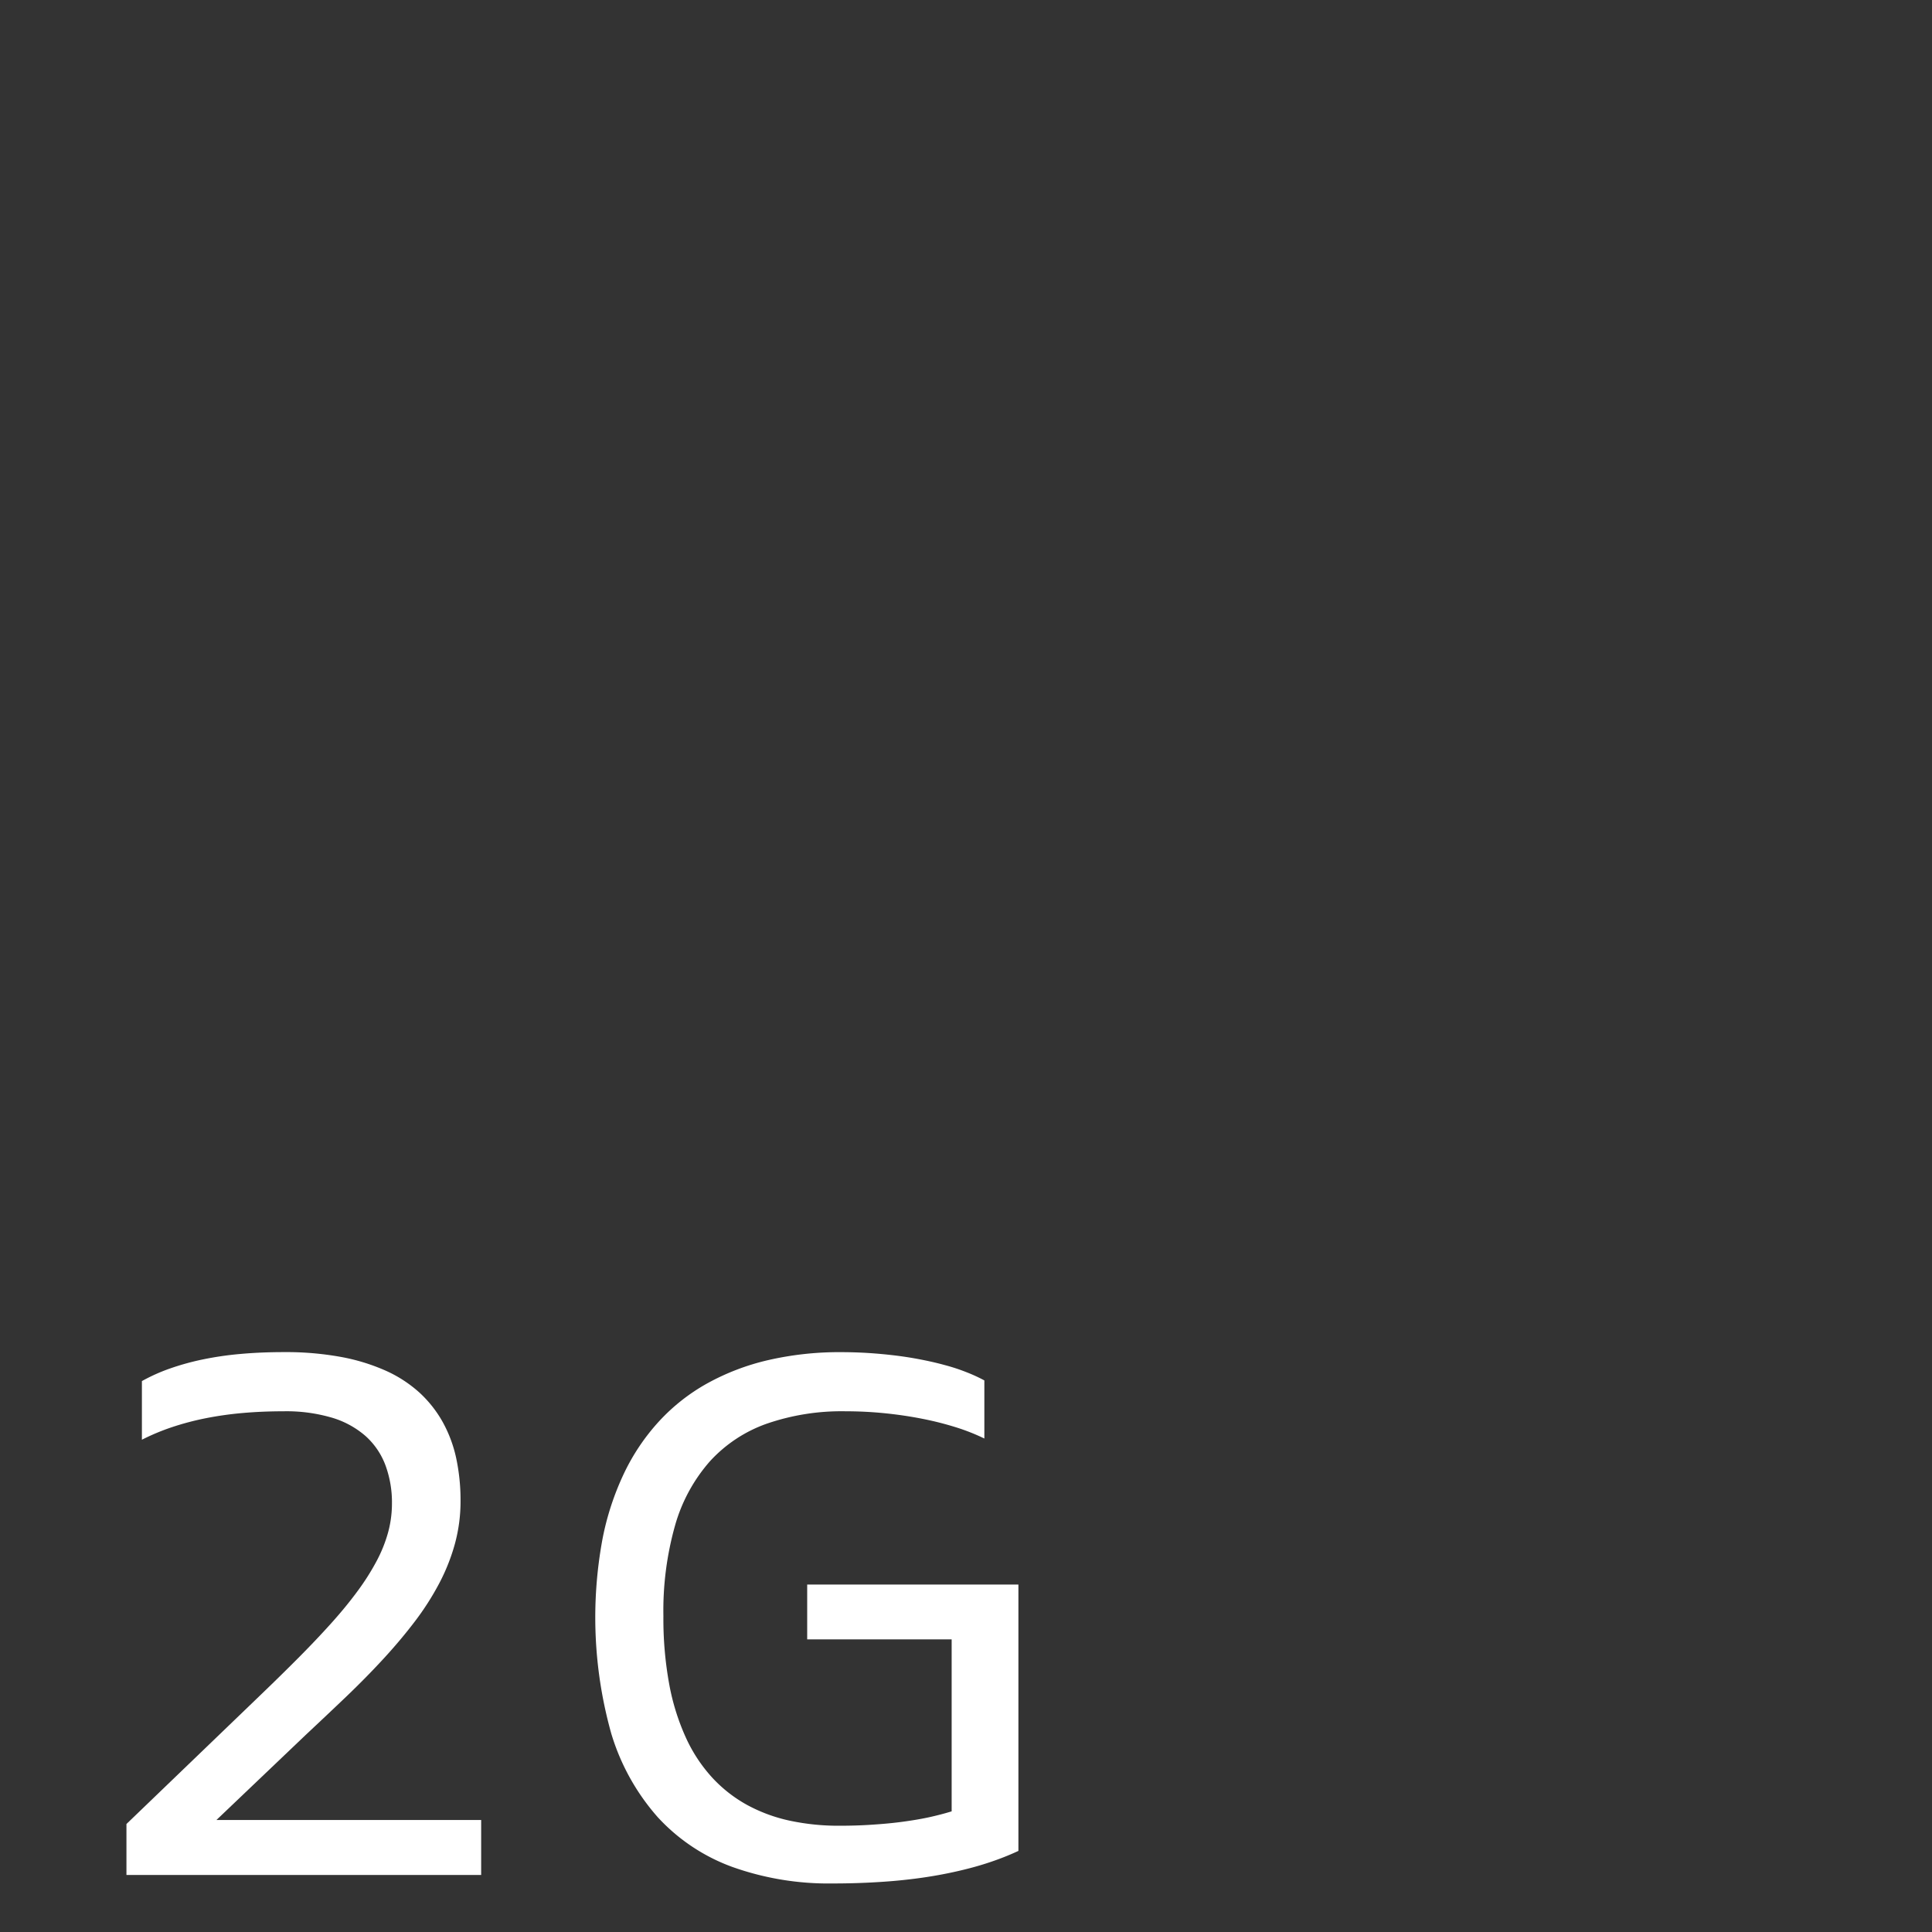<svg xmlns="http://www.w3.org/2000/svg" viewBox="0 0 40 40"><rect x="0" y="0" width="40" height="40" fill="#333333" stroke="none"/><g id="E00B_data_gsm"><g id="E00B_data_gsm-2" data-name="E00B data gsm"><path d="M19.703,33.941h-2.991V32.806H21.085v5.515q-.238.111-.503.204-.266.094-.555.167c-.192.049-.395.093-.606.131-.212.038-.433.07-.664.095-.231.026-.472.044-.723.057-.252.013-.514.02-.787.02a5.933,5.933,0,0,1-2.082-.341A3.913,3.913,0,0,1,13.619,37.624a4.614,4.614,0,0,1-.962-1.728,8.894,8.894,0,0,1-.181-4.043,5.696,5.696,0,0,1,.443-1.348,4.381,4.381,0,0,1,.723-1.075,3.997,3.997,0,0,1,.998-.787,4.88,4.88,0,0,1,1.263-.483,6.559,6.559,0,0,1,1.515-.165q.283,0,.567.018c.189.012.375.03.558.052q.275.034.533.085.259.05.494.115a3.894,3.894,0,0,1,.44.145,3.319,3.319,0,0,1,.37.17v1.203a4.226,4.226,0,0,0-.59-.233,6.534,6.534,0,0,0-.702-.177c-.249-.049-.507-.087-.776-.114q-.402-.04-.807-.04a4.748,4.748,0,0,0-1.63.257,2.897,2.897,0,0,0-1.18.782,3.421,3.421,0,0,0-.718,1.323,6.493,6.493,0,0,0-.242,1.877,7.509,7.509,0,0,0,.12,1.409A4.709,4.709,0,0,0,14.201,35.977a3.167,3.167,0,0,0,.545.827,2.856,2.856,0,0,0,.725.567,3.296,3.296,0,0,0,.884.325,4.821,4.821,0,0,0,1.018.104c.239,0,.468-.007.685-.022.218-.014.425-.033.619-.059s.378-.056.55-.093q.256-.056.476-.124Z" fill="#fff"/><path d="M2.618,38.819V37.764l2.739-2.635q.445-.427.82-.804.375-.377.683-.72.307-.342.54-.659a4.942,4.942,0,0,0,.393-.618,2.903,2.903,0,0,0,.241-.597,2.282,2.282,0,0,0,.081-.602,2.221,2.221,0,0,0-.135-.793,1.533,1.533,0,0,0-.41-.603,1.86,1.86,0,0,0-.696-.381,3.344,3.344,0,0,0-.996-.133q-.452,0-.856.036a7.16,7.16,0,0,0-.768.109,5.762,5.762,0,0,0-.691.183,4.633,4.633,0,0,0-.625.261v-1.214a3.698,3.698,0,0,1,.574-.258,5.293,5.293,0,0,1,.68-.189,6.761,6.761,0,0,1,.788-.115q.42-.038.905-.038a6.306,6.306,0,0,1,1.169.099,4.086,4.086,0,0,1,.929.284,2.658,2.658,0,0,1,.7.454,2.456,2.456,0,0,1,.483.611,2.732,2.732,0,0,1,.28.752,4.176,4.176,0,0,1,.089.881,3.344,3.344,0,0,1-.115.882,4.07,4.07,0,0,1-.325.822,5.666,5.666,0,0,1-.502.786q-.293.386-.648.772-.355.386-.766.78-.411.392-.849.802L4.481,37.681h5.481v1.138Z" fill="#fff"/></g></g></svg>